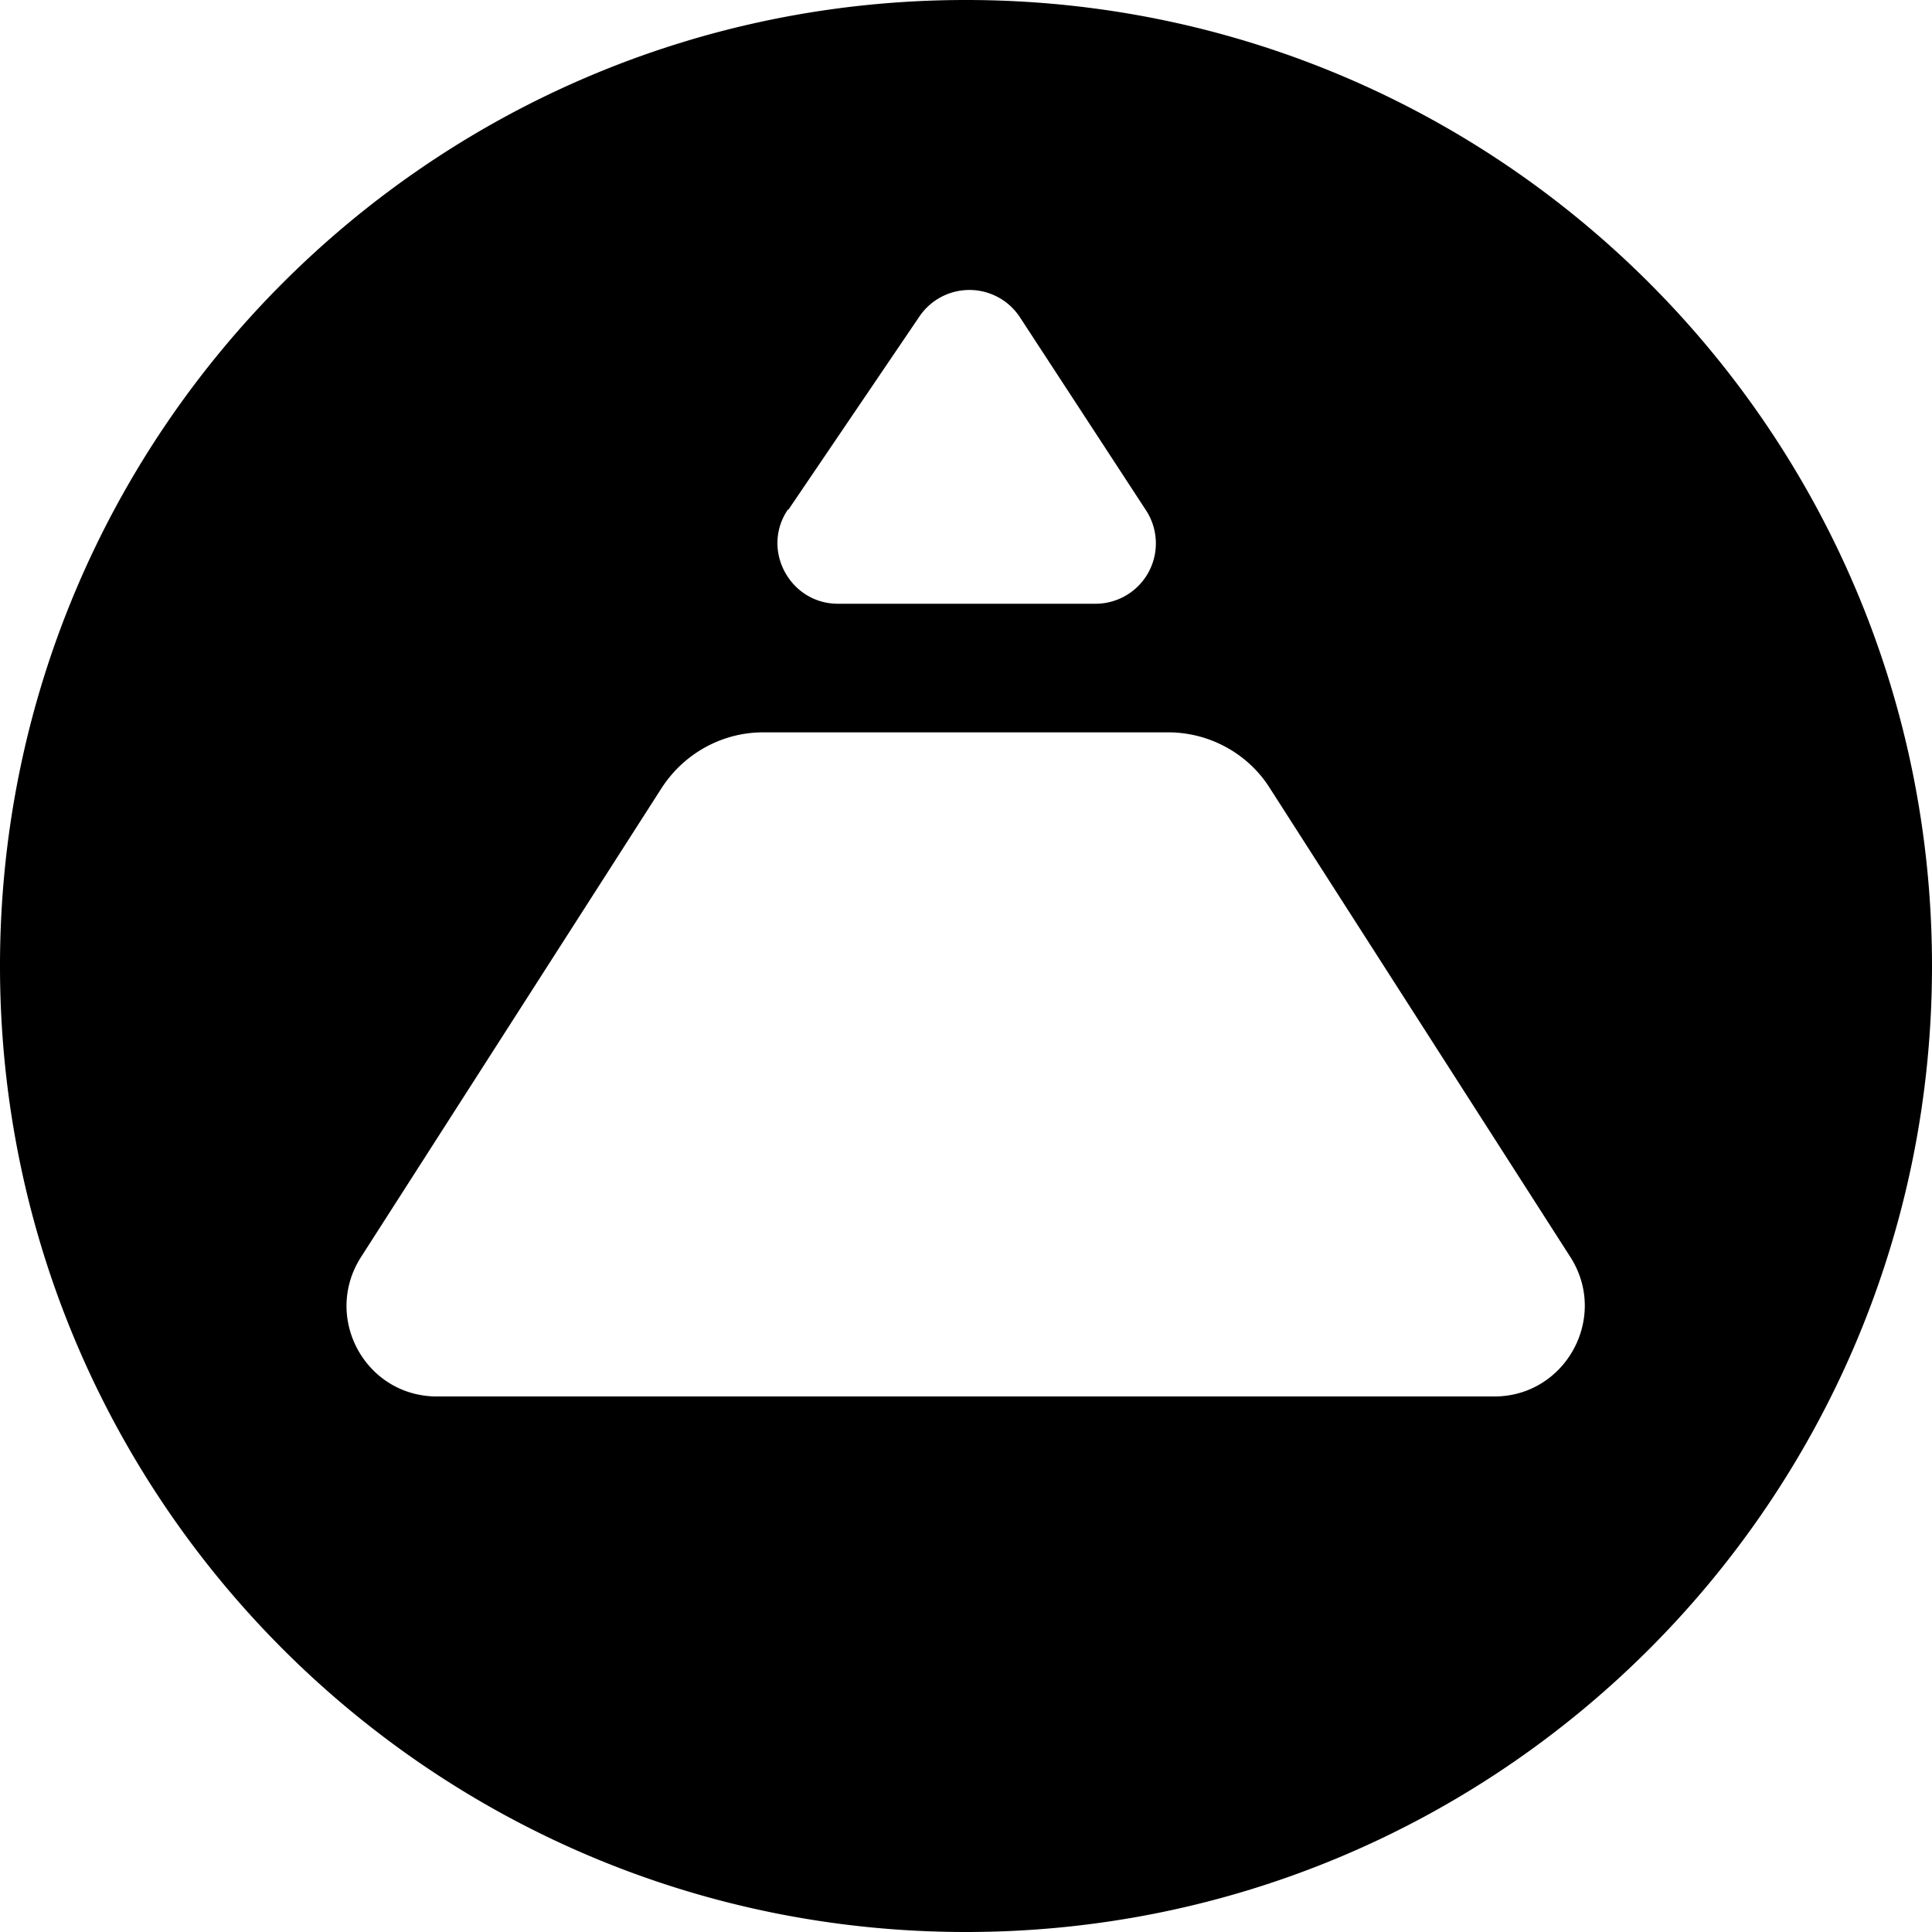 <svg xmlns="http://www.w3.org/2000/svg" width="32" height="32" fill="none" viewBox="0 0 32 32"><path fill="currentColor" d="M16 0C7.16 0 0 7.16 0 16s7.16 16 16 16 16-7.16 16-16S24.84 0 16 0m-2.94 8.44 2.17-3.2a1 1 0 0 1 1.66.01l2.09 3.2a1 1 0 0 1-.84 1.55h-4.26c-.8 0-1.28-.9-.83-1.56zm11.69 14.69H7.24c-1.19 0-1.9-1.31-1.26-2.31l4.98-7.77c.37-.57 1-.92 1.68-.92h6.71c.68 0 1.32.35 1.68.92l4.98 7.77c.64 1-.08 2.31-1.26 2.31"/></svg>